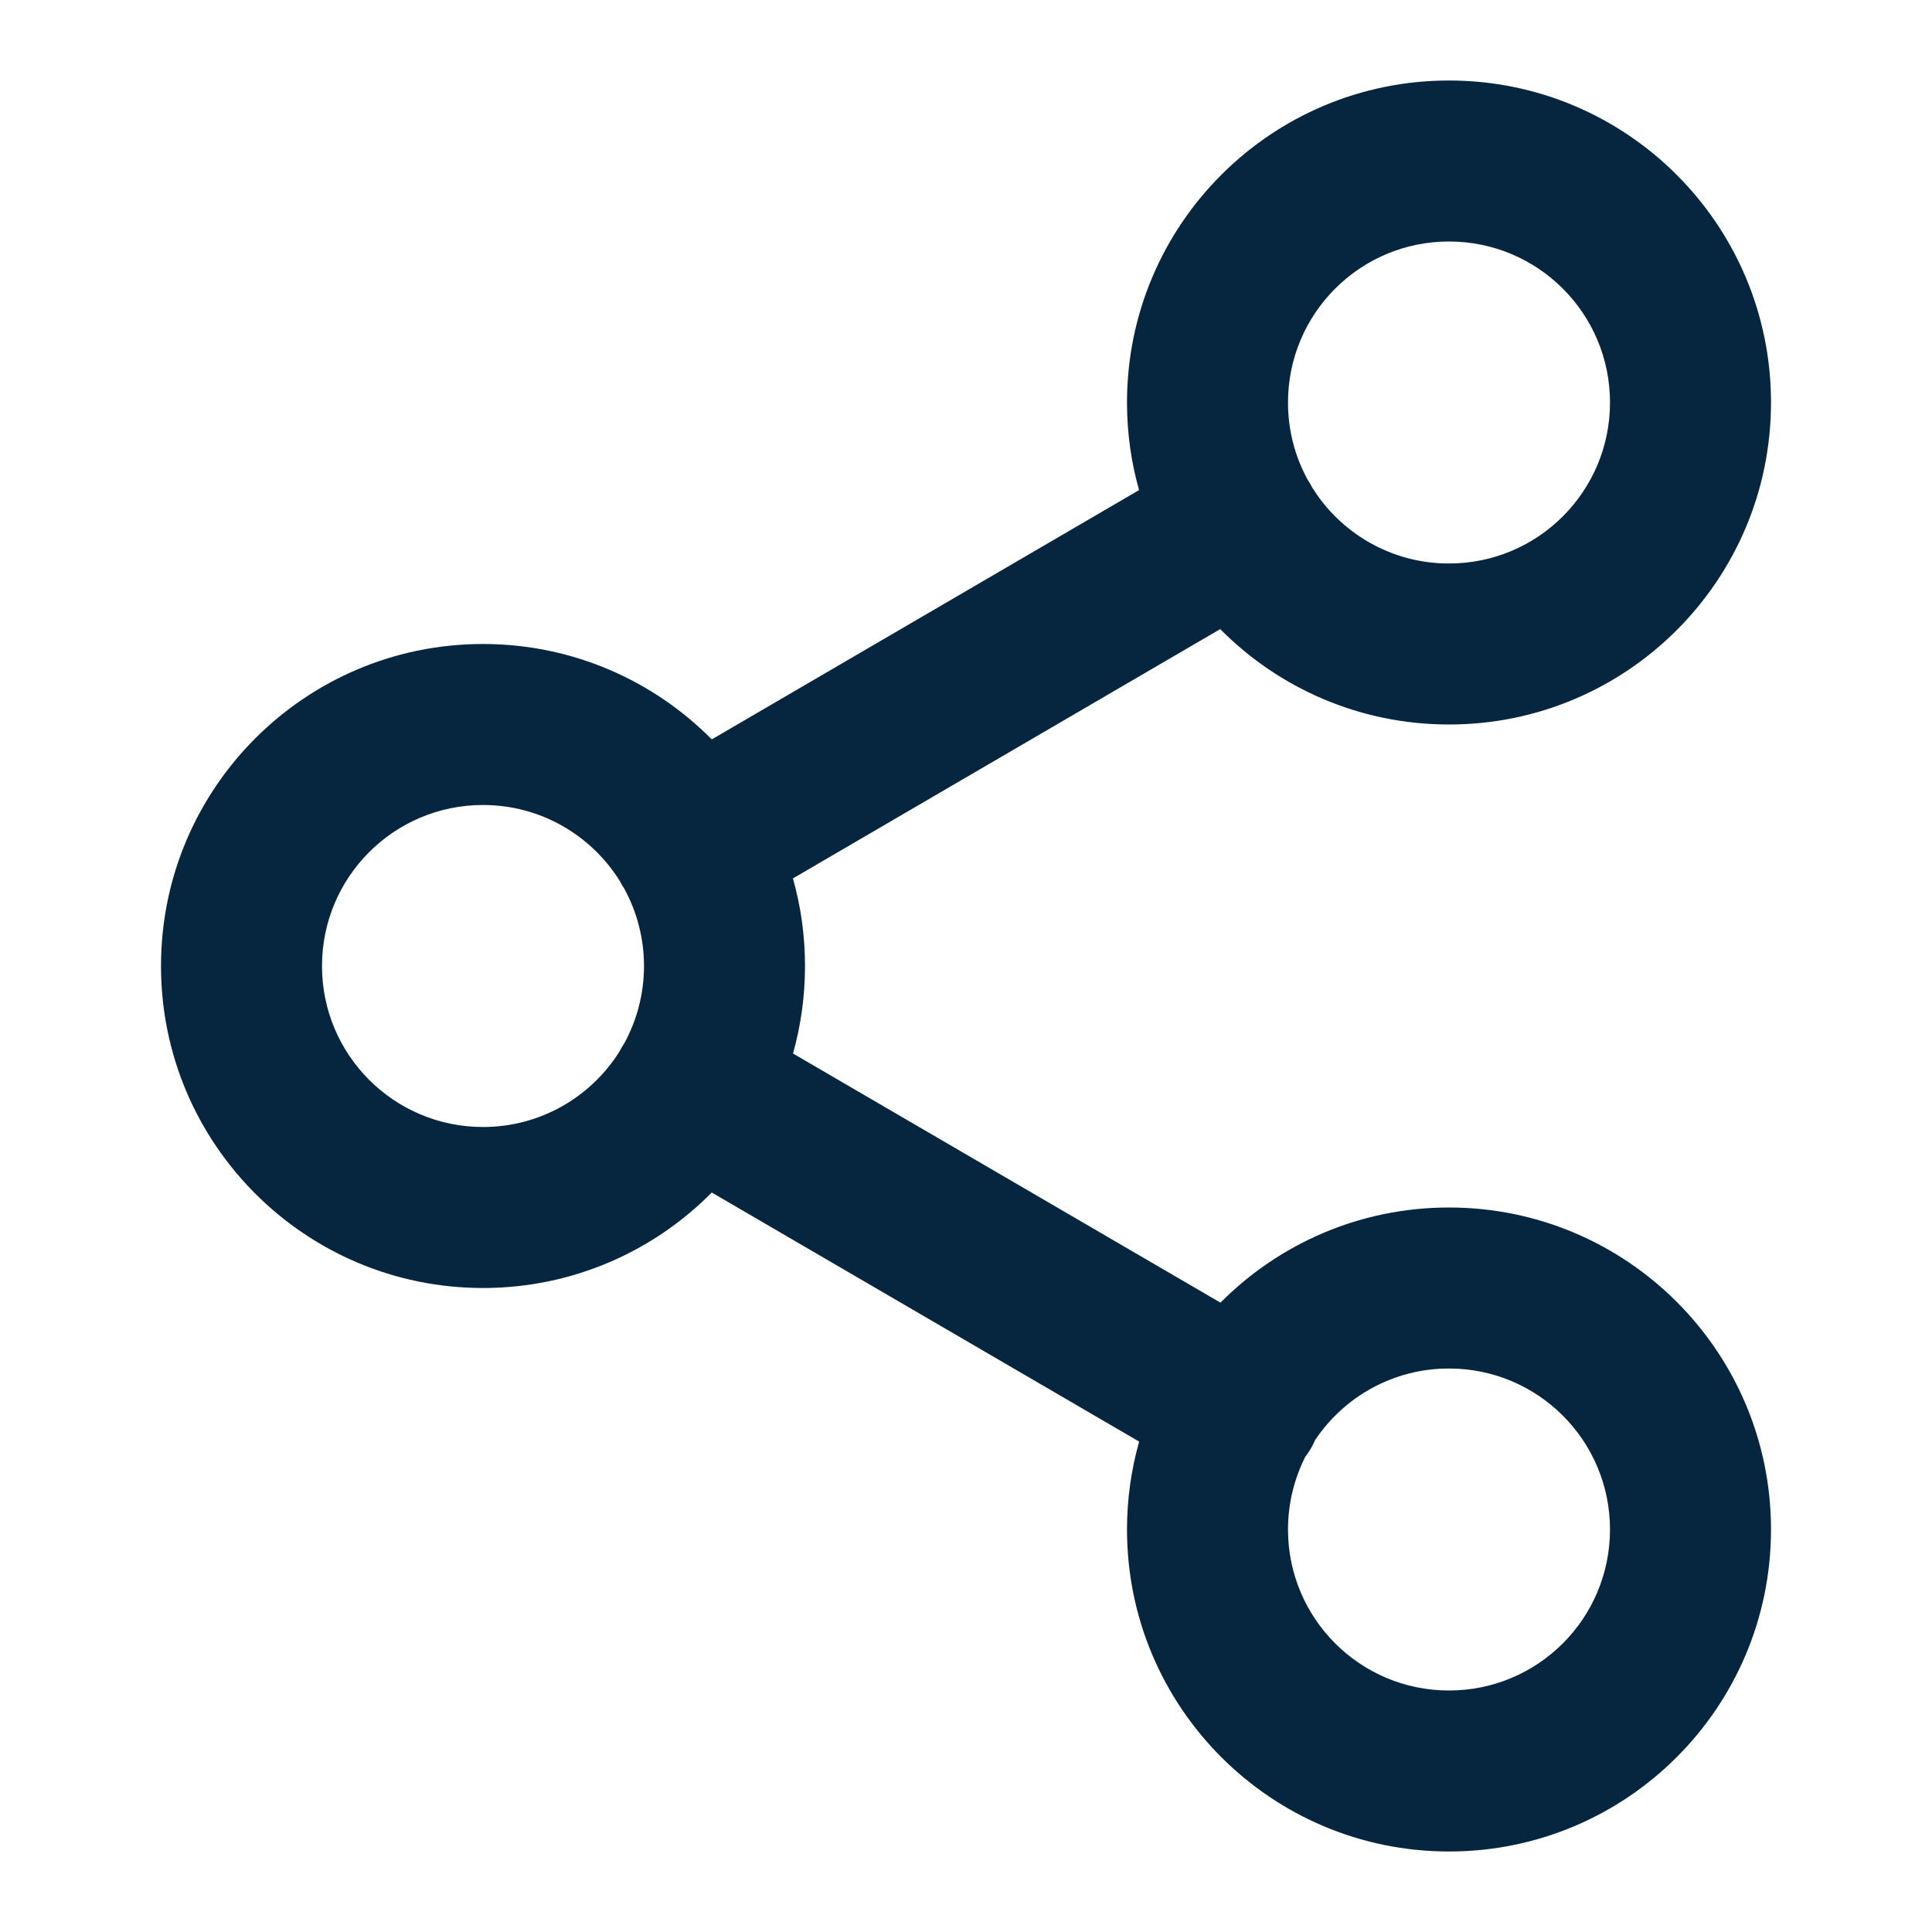 <svg viewBox="0 0 24 24" fill="none" xmlns="http://www.w3.org/2000/svg">
<path fill-rule="evenodd" clip-rule="evenodd" d="M14 5C14 2.791 15.791 1 18 1C20.209 1 22 2.791 22 5C22 7.209 20.209 9 18 9C16.889 9 15.883 8.547 15.158 7.815L9.85 10.912C9.948 11.258 10 11.623 10 12C10 12.377 9.948 12.742 9.851 13.087L15.161 16.182C15.886 15.452 16.89 15 18 15C20.209 15 22 16.791 22 19C22 21.209 20.209 23 18 23C15.791 23 14 21.209 14 19C14 18.621 14.053 18.255 14.151 17.908L8.842 14.814C8.117 15.546 7.112 16 6 16C3.791 16 2 14.209 2 12C2 9.791 3.791 8 6 8C7.111 8 8.117 8.453 8.842 9.185L14.15 6.088C14.052 5.742 14 5.377 14 5ZM16.3 6.055C16.292 6.038 16.283 6.022 16.274 6.006C16.264 5.99 16.254 5.974 16.244 5.959C16.088 5.674 16 5.347 16 5C16 3.895 16.895 3 18 3C19.105 3 20 3.895 20 5C20 6.105 19.105 7 18 7C17.282 7 16.653 6.622 16.3 6.055ZM7.7 10.945C7.347 10.378 6.718 10 6 10C4.895 10 4 10.895 4 12C4 13.105 4.895 14 6 14C6.718 14 7.347 13.622 7.7 13.055C7.708 13.038 7.717 13.022 7.726 13.007C7.736 12.99 7.745 12.974 7.756 12.959C7.911 12.674 8 12.347 8 12C8 11.653 7.911 11.326 7.756 11.041C7.746 11.026 7.736 11.01 7.726 10.994C7.717 10.978 7.708 10.962 7.7 10.945ZM16.284 17.994C16.263 18.03 16.24 18.064 16.215 18.096C16.078 18.368 16 18.675 16 19C16 20.105 16.895 21 18 21C19.105 21 20 20.105 20 19C20 17.895 19.105 17 18 17C17.307 17 16.697 17.352 16.338 17.887C16.322 17.923 16.304 17.959 16.284 17.994Z" fill="#062640"/>
</svg>
